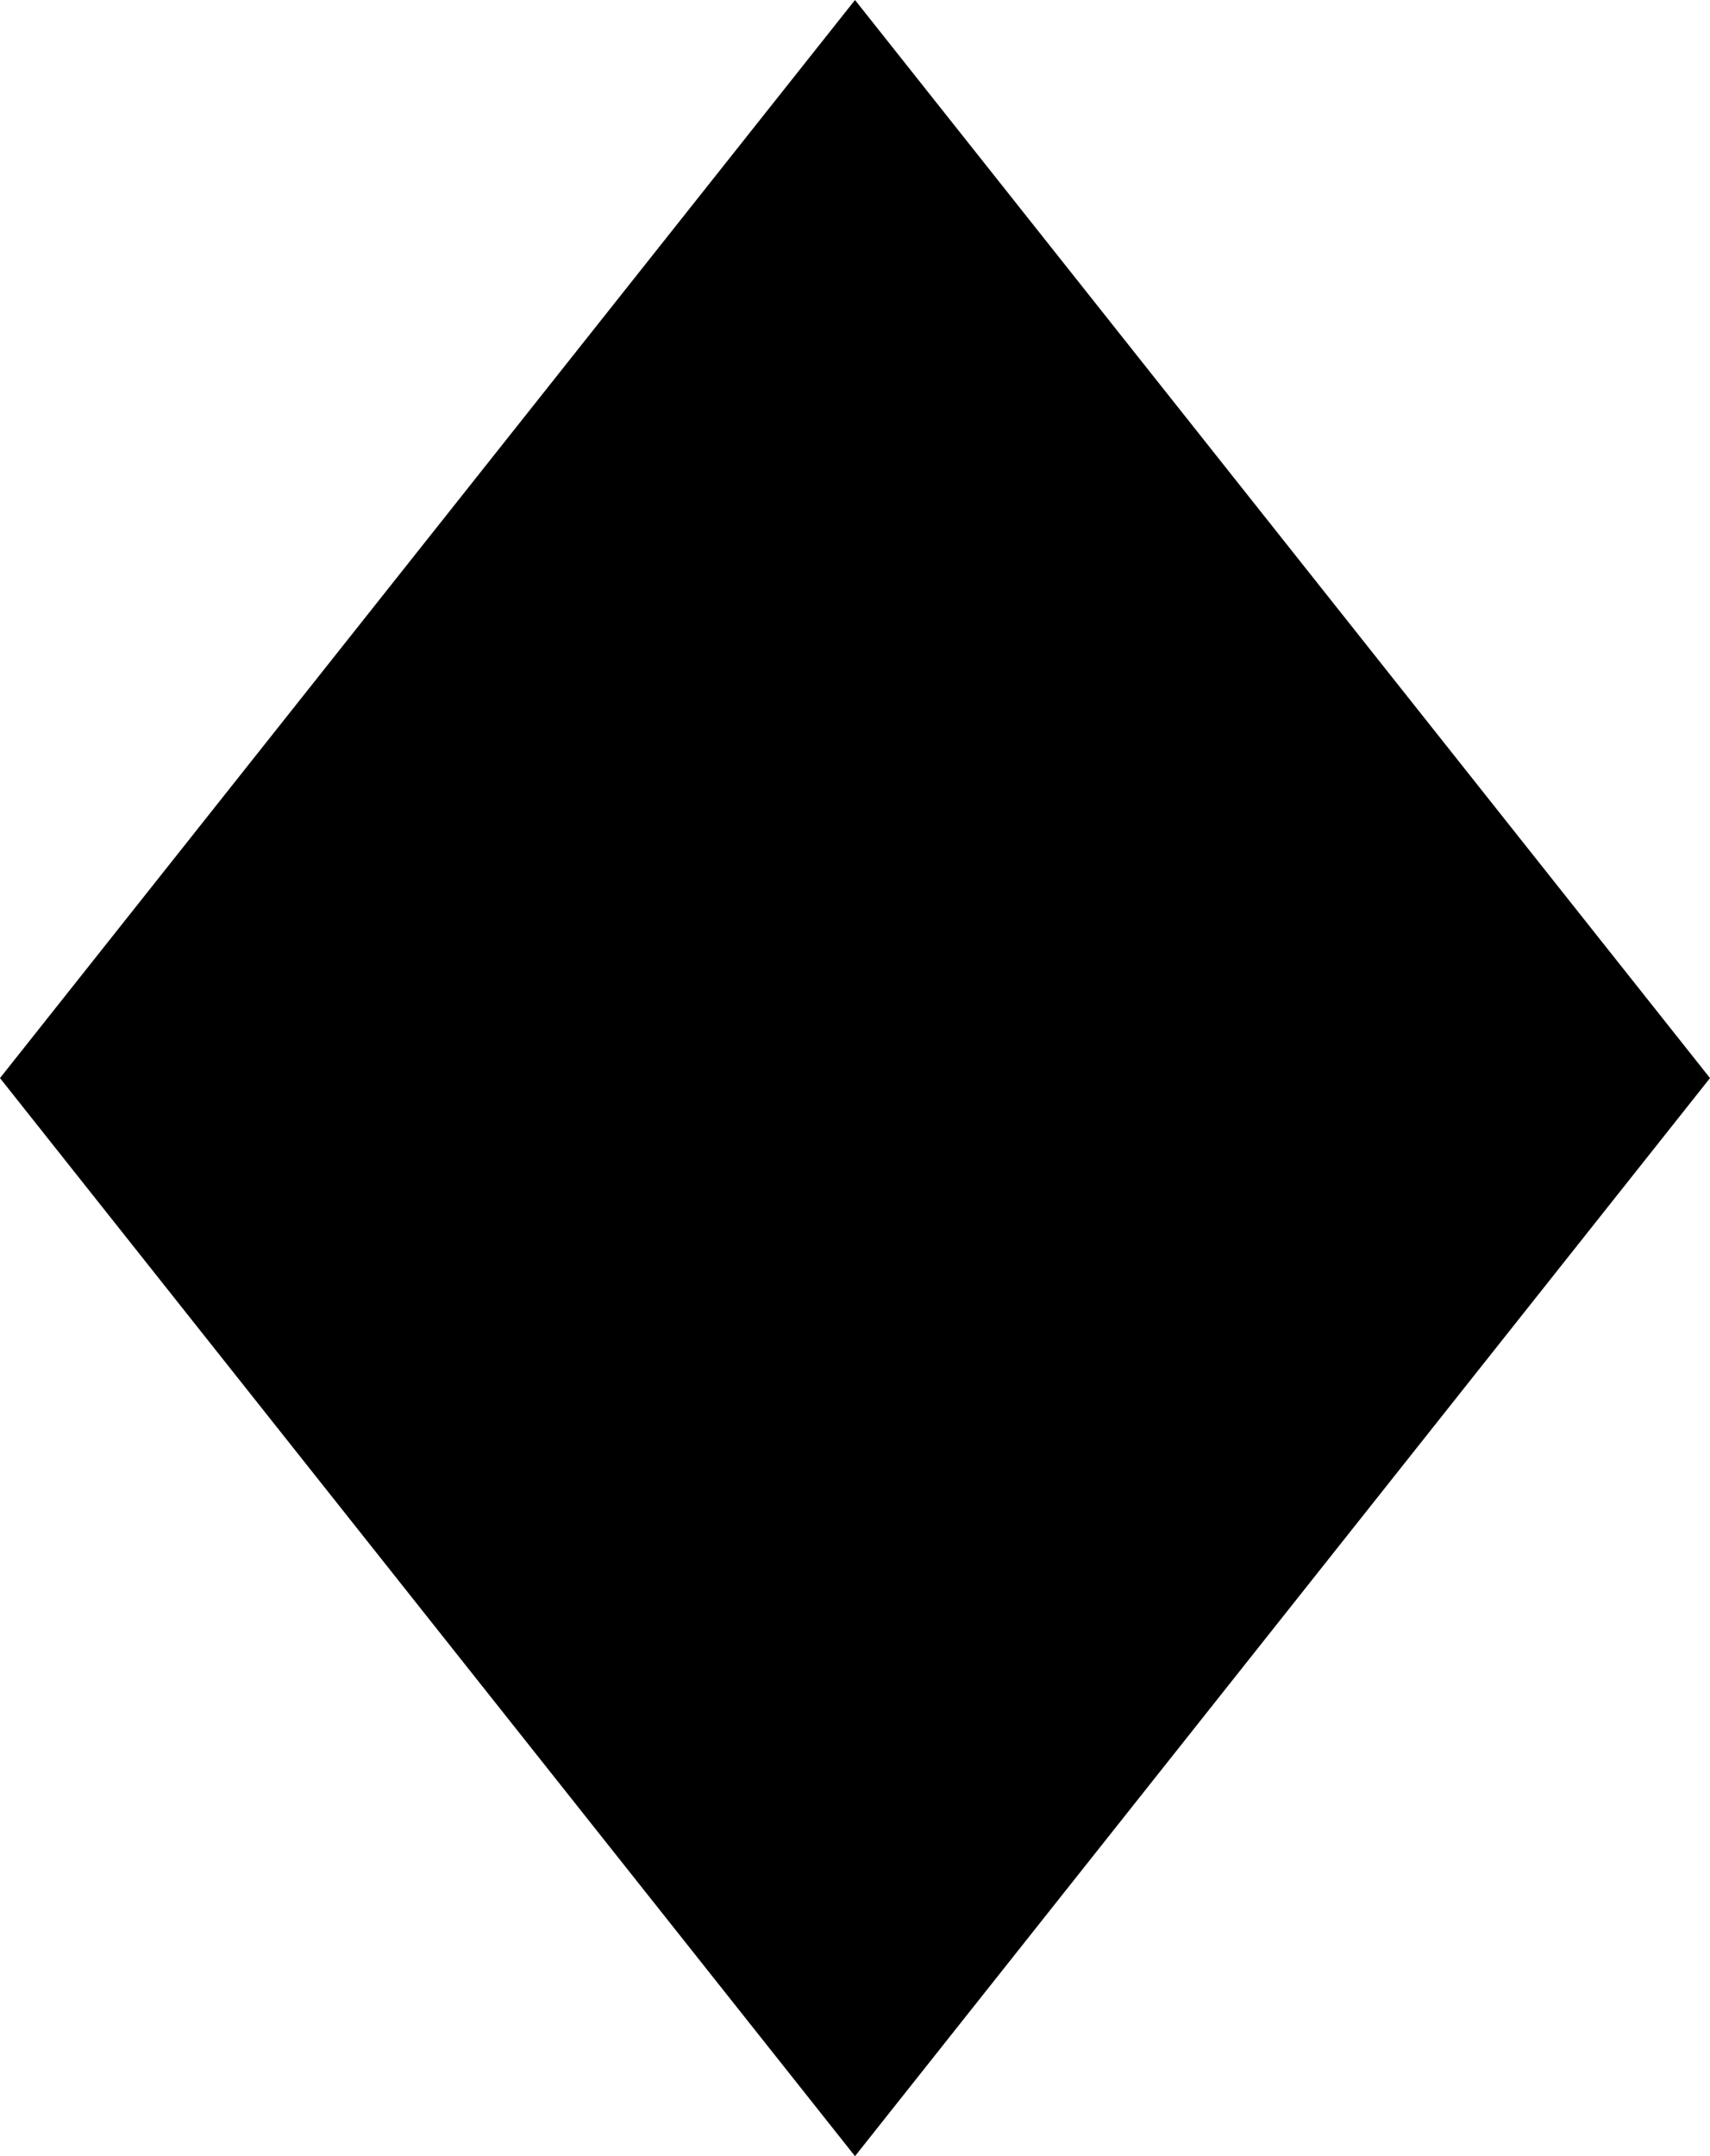 <svg xmlns="http://www.w3.org/2000/svg" class="inline icon" viewBox="0 0 23.8 30" preserveAspectRatio="xMidYMid meet" role="img">
  <title>Black diamond</title>
  <polygon class="fill-black" points="23.8,15 11.9,30 0,15 11.9,0 " style="fill:#000000;fill-opacity:1;stroke-opacity:0;"/>
</svg>